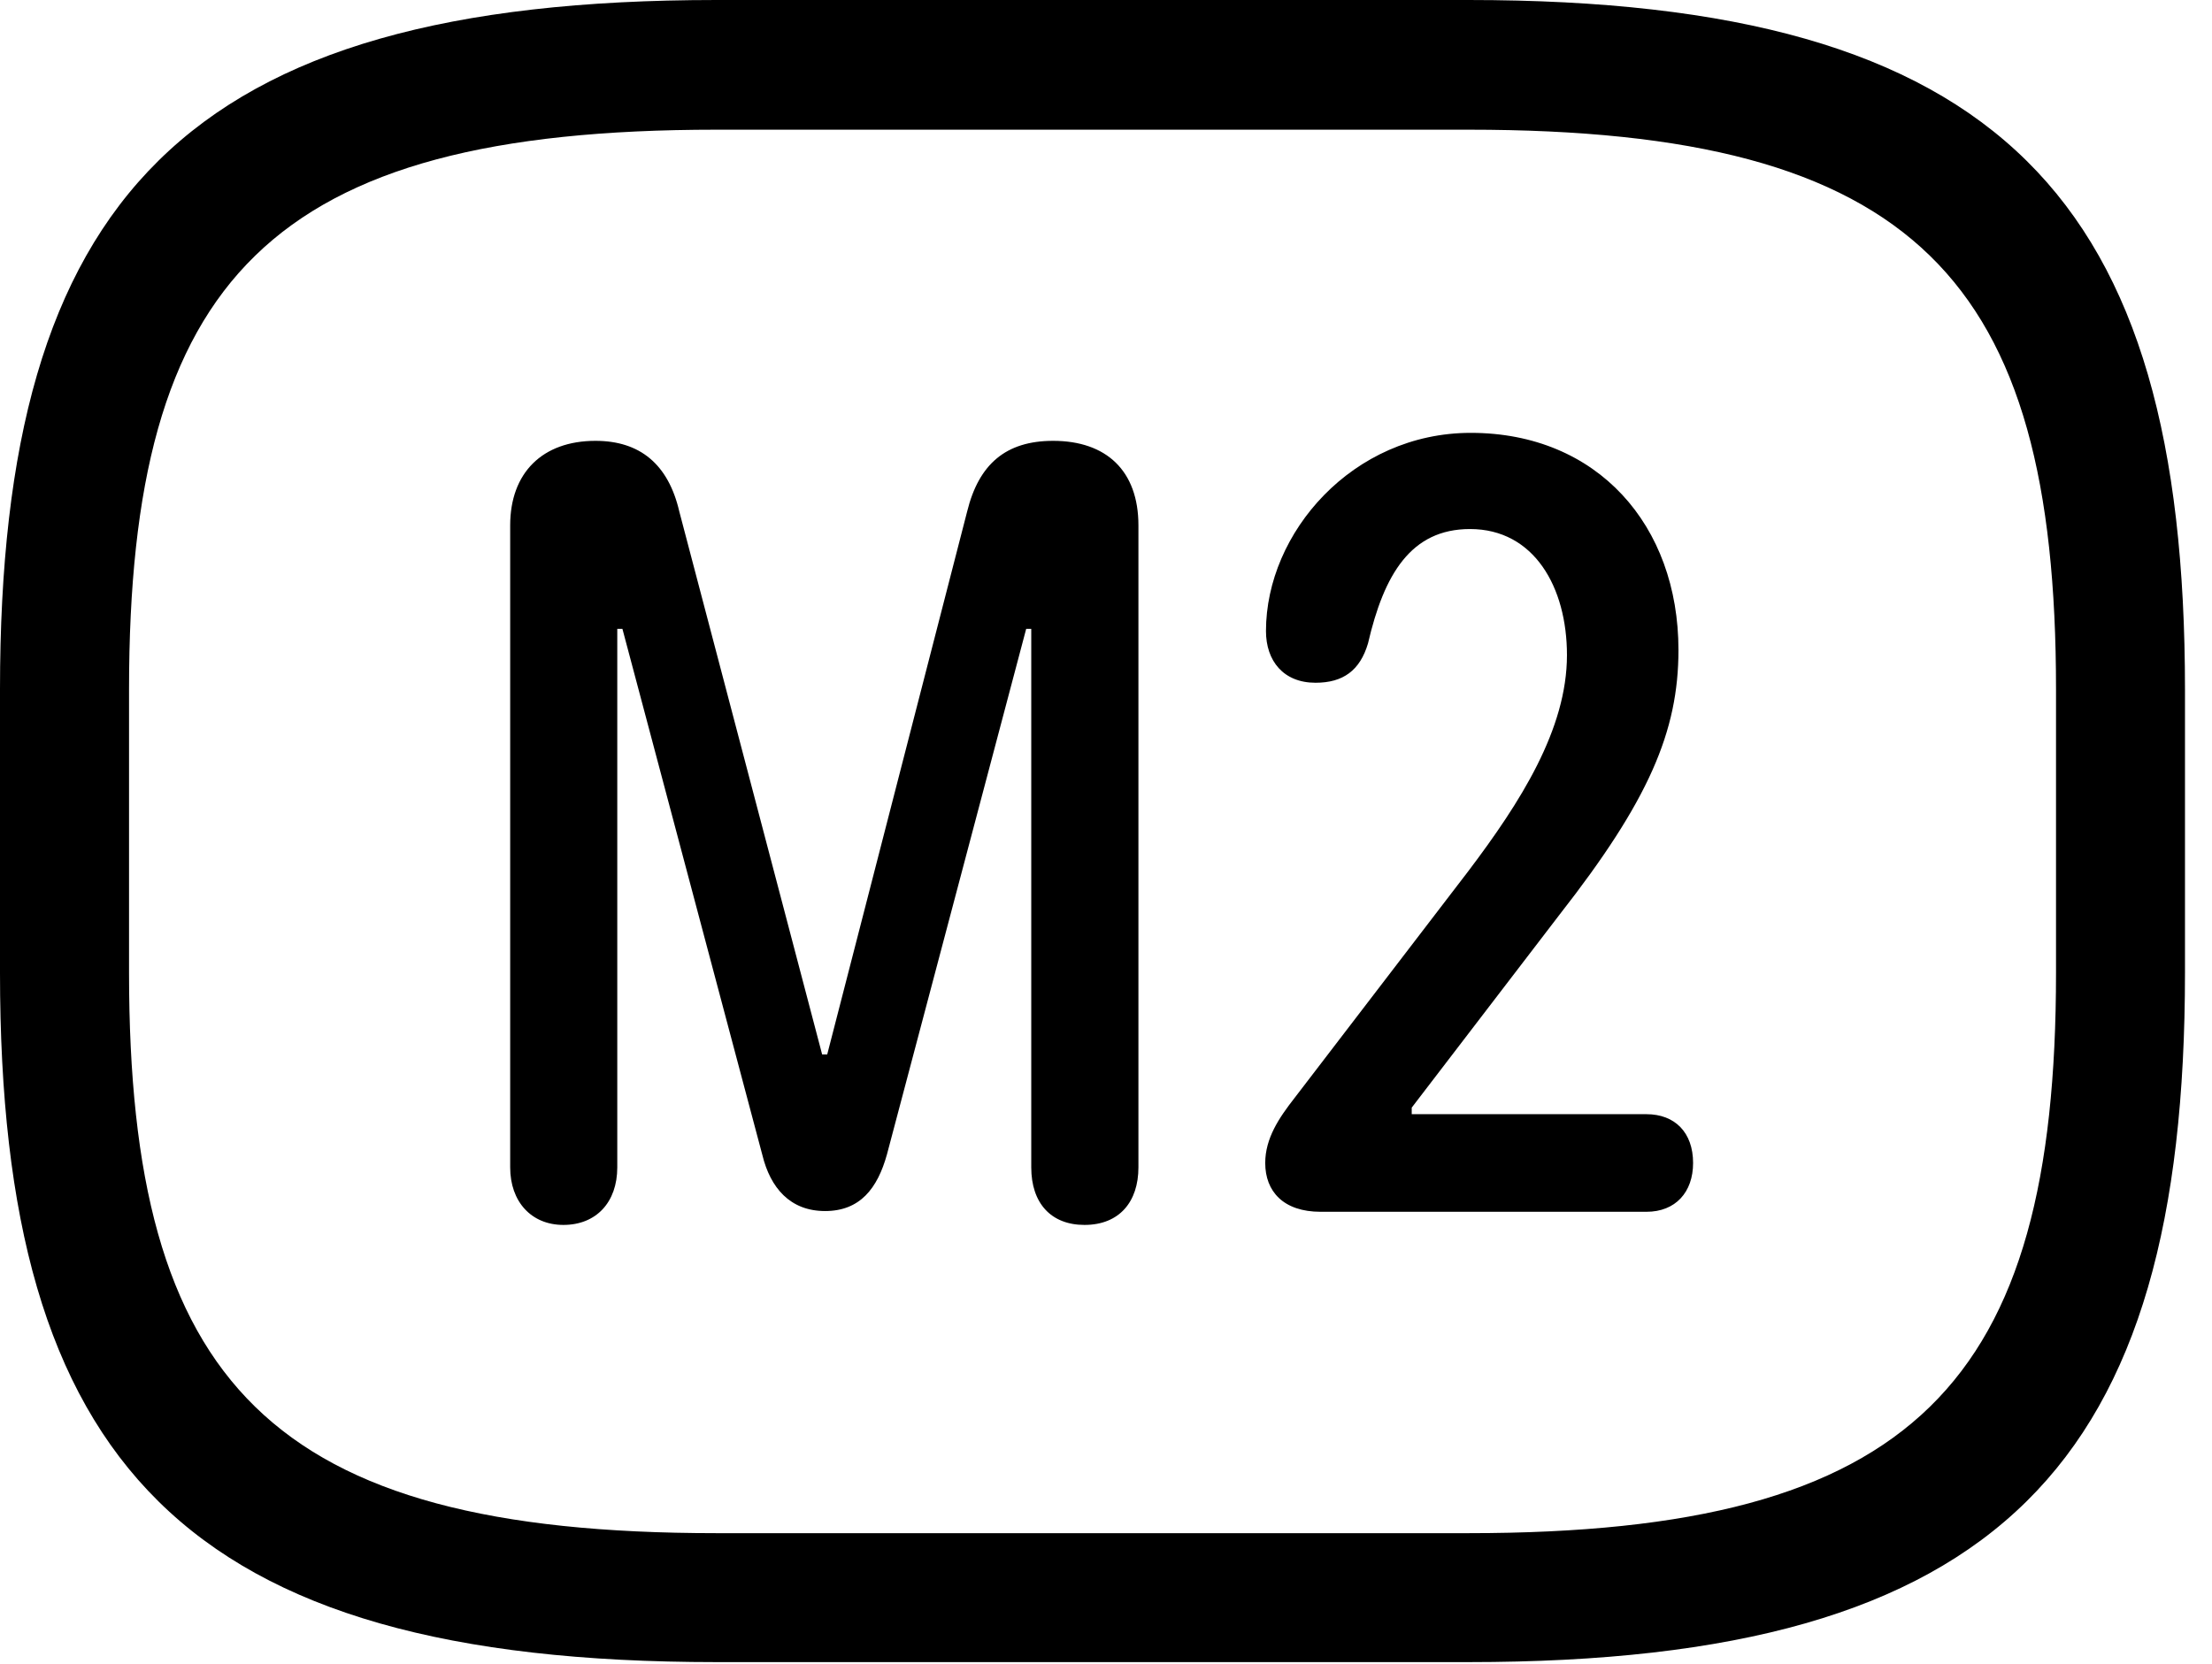 <svg version="1.1" xmlns="http://www.w3.org/2000/svg" xmlns:xlink="http://www.w3.org/1999/xlink" width="29.639" height="22.295" viewBox="0 0 29.639 22.295">
 <g>
  <rect height="22.295" opacity="0" width="29.639" x="0" y="0"/>
  <path d="M9.6 22.275L19.678 22.275C26.816 22.275 29.277 19.609 29.277 13.037L29.277 9.238C29.277 2.666 26.816 0 19.678 0L9.6 0C2.461 0 0 2.666 0 9.238L0 13.037C0 19.609 2.461 22.275 9.6 22.275ZM9.6 20.547C3.613 20.547 1.729 18.535 1.729 13.037L1.729 9.238C1.729 3.74 3.613 1.738 9.6 1.738L19.678 1.738C25.664 1.738 27.549 3.74 27.549 9.238L27.549 13.037C27.549 18.535 25.664 20.547 19.678 20.547Z" fill="currentColor"/>
  <path d="M7.549 16.416C7.988 16.416 8.271 16.113 8.271 15.645L8.271 8.428L8.34 8.428L10.215 15.479C10.322 15.918 10.586 16.23 11.055 16.23C11.523 16.23 11.758 15.928 11.885 15.469L13.75 8.428L13.818 8.428L13.818 15.645C13.818 16.123 14.082 16.416 14.531 16.416C15 16.416 15.254 16.104 15.254 15.645L15.254 7.041C15.254 6.309 14.824 5.908 14.111 5.908C13.477 5.908 13.115 6.221 12.959 6.855L11.084 14.131L11.016 14.131L9.102 6.855C8.955 6.221 8.574 5.908 7.979 5.908C7.266 5.908 6.836 6.338 6.836 7.041L6.836 15.645C6.836 16.104 7.119 16.416 7.549 16.416ZM17.695 16.24L22.061 16.24C22.451 16.24 22.686 15.977 22.686 15.586C22.686 15.176 22.441 14.932 22.061 14.932L18.916 14.932L18.916 14.844L20.898 12.256C22.09 10.732 22.49 9.805 22.49 8.711C22.49 7.041 21.406 5.801 19.707 5.801C18.125 5.801 16.963 7.139 16.963 8.457C16.963 8.857 17.197 9.15 17.627 9.15C17.998 9.15 18.223 8.984 18.33 8.623C18.545 7.695 18.906 7.09 19.697 7.09C20.557 7.09 20.996 7.871 20.996 8.779C20.996 9.775 20.371 10.752 19.678 11.67L17.344 14.717C17.139 14.98 16.953 15.254 16.953 15.586C16.953 15.967 17.197 16.24 17.695 16.24Z" fill="currentColor"/>
 </g>
</svg>
